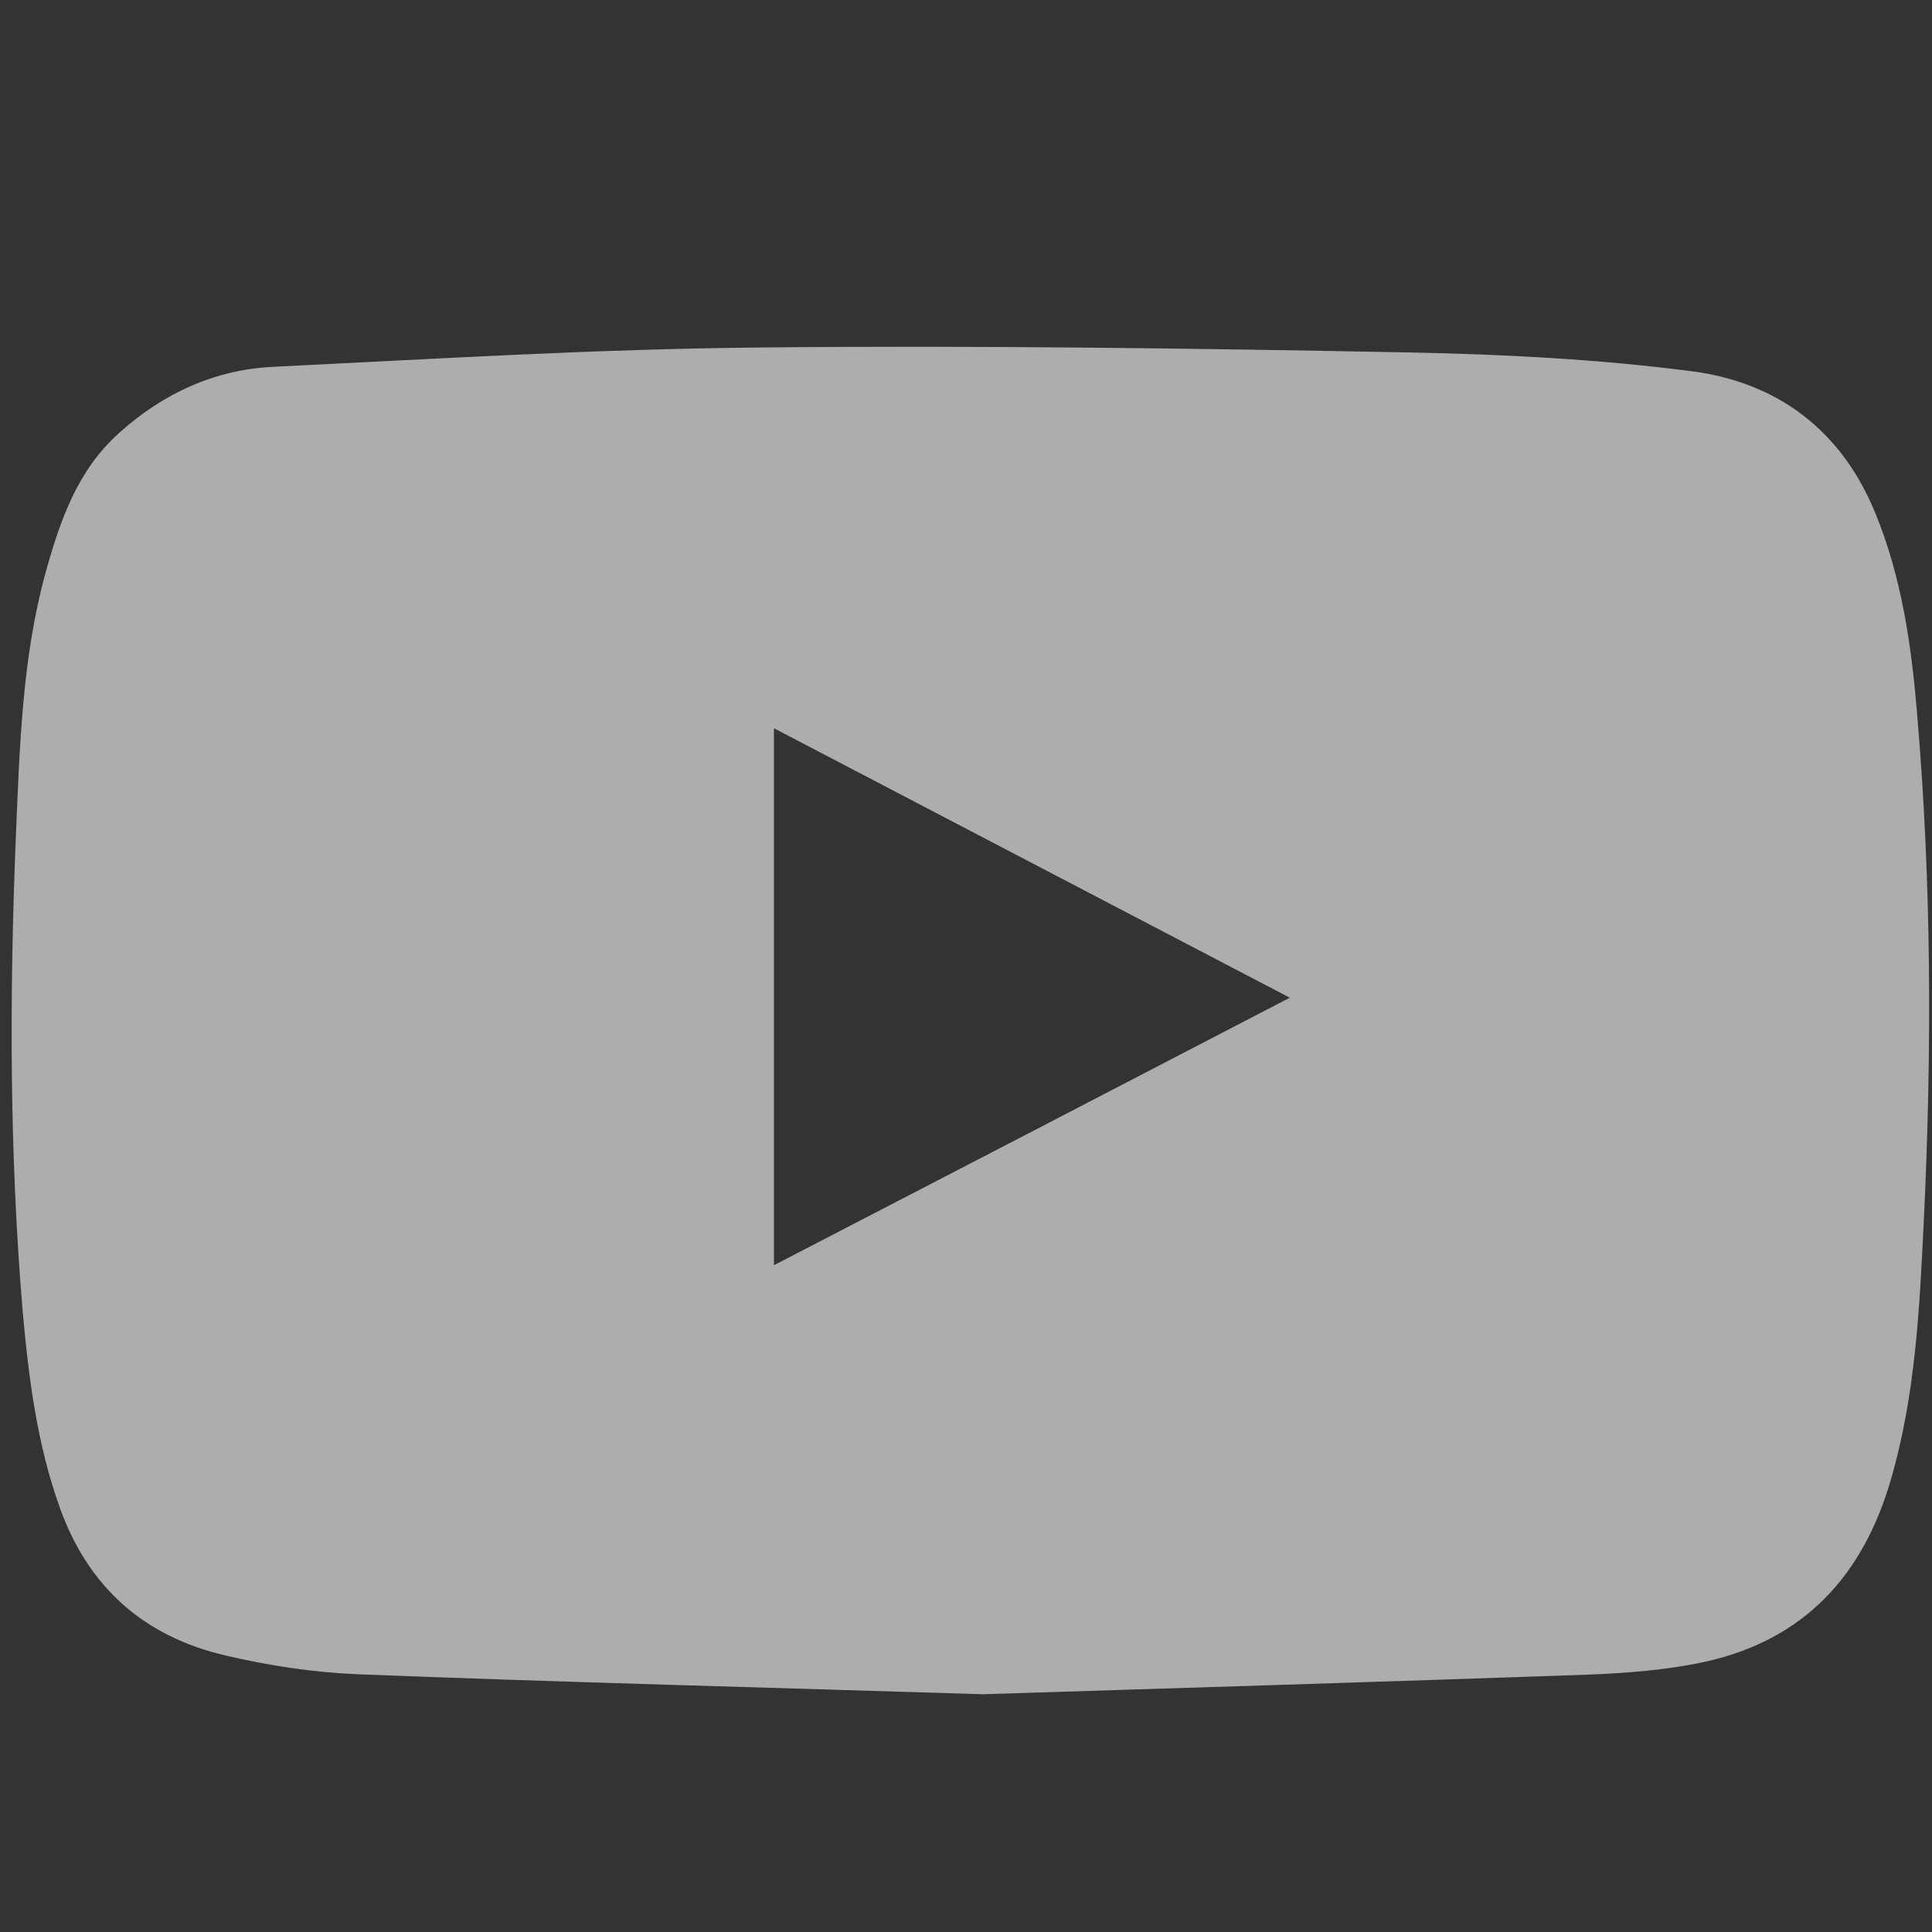 <svg width="32" height="32" viewBox="0 0 32 32" fill="none" xmlns="http://www.w3.org/2000/svg">
<rect x="0" y="0" width="32" height="32" fill="#333333" stroke="none"/>
<path d="M16.275 28.062C12.706 27.95 9.312 27.863 5.919 27.731C5.187 27.7 4.444 27.587 3.731 27.419C2.394 27.106 1.469 26.3 0.994 24.981C0.612 23.919 0.475 22.825 0.375 21.712C0.156 19.1 0.156 16.488 0.262 13.875C0.325 12.4 0.362 10.912 0.756 9.481C0.994 8.625 1.281 7.788 1.975 7.169C2.706 6.513 3.562 6.119 4.537 6.075C7.212 5.944 9.881 5.781 12.556 5.756C16.156 5.719 19.762 5.769 23.363 5.838C24.919 5.869 26.488 5.95 28.031 6.15C29.444 6.338 30.5 7.125 31.062 8.5C31.494 9.556 31.656 10.662 31.75 11.787C31.994 14.606 32 17.425 31.863 20.244C31.794 21.675 31.725 23.113 31.319 24.506C30.856 26.106 29.875 27.163 28.238 27.525C27.6 27.663 26.938 27.712 26.288 27.738C22.887 27.856 19.494 27.962 16.275 28.062ZM12.819 20.956C15.669 19.481 18.488 18.019 21.363 16.525C18.494 15.025 15.675 13.556 12.819 12.062C12.819 15.044 12.819 17.975 12.819 20.956Z" fill="white" fill-opacity="0.6"/>
</svg>
